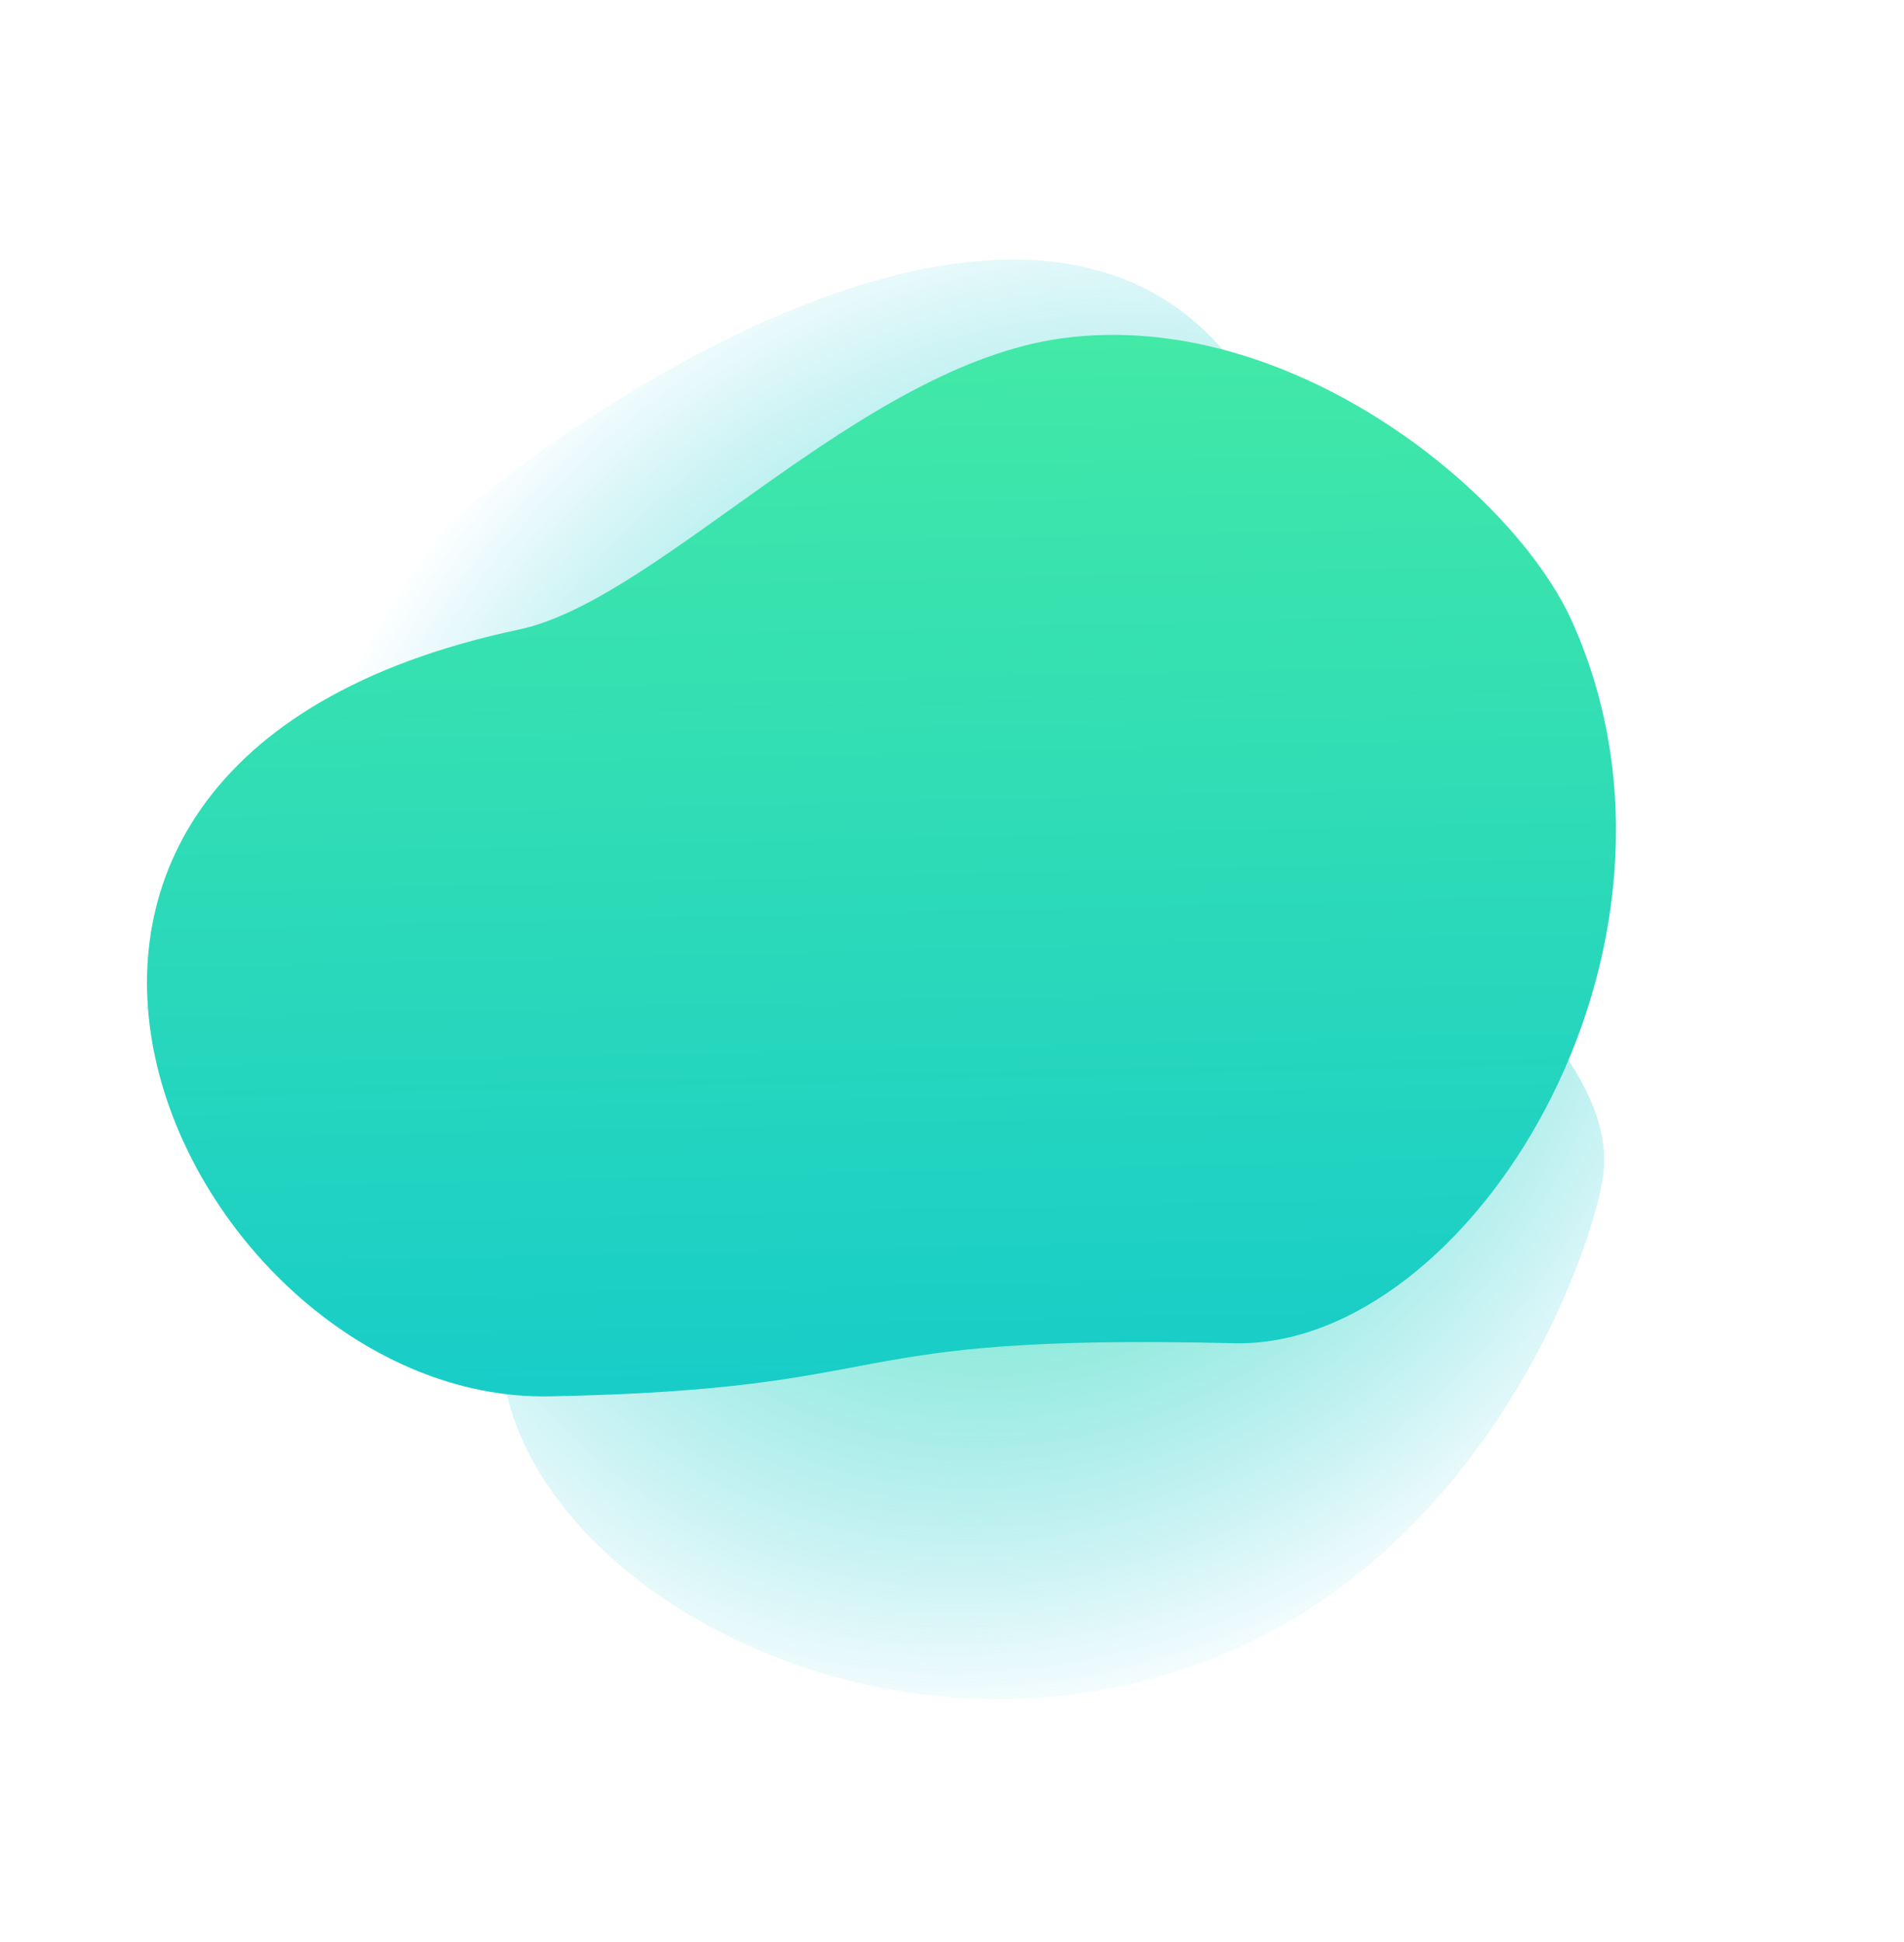 <svg xmlns="http://www.w3.org/2000/svg" xmlns:xlink="http://www.w3.org/1999/xlink" width="983.989" height="1003.441" viewBox="0 0 983.989 1003.441">
  <defs>
    <style>
      .cls-1 {
        fill: url(#radial-gradient);
      }

      .cls-2 {
        fill: url(#linear-gradient);
      }
    </style>
    <radialGradient id="radial-gradient" cx="0.5" cy="0.5" r="0.5" gradientUnits="objectBoundingBox">
      <stop offset="0" stop-color="#50f29c"/>
      <stop offset="1" stop-color="#00bddb" stop-opacity="0"/>
    </radialGradient>
    <linearGradient id="linear-gradient" x1="0.878" y1="0.085" x2="-0.04" y2="1.087" gradientUnits="objectBoundingBox">
      <stop offset="0" stop-color="#50f29c"/>
      <stop offset="1" stop-color="#00bddb"/>
    </linearGradient>
  </defs>
  <g id="цвет" transform="matrix(0.839, -0.545, 0.545, 0.839, -562.571, 412.662)">
    <path id="Path_100" data-name="Path 100" class="cls-1" d="M355.533,61.57c120.22,95.108,262.316,38.451,309.1,103.1C687.7,196.553,756.757,340.982,698.3,479.187c-77.338,182.847-310.213,234.64-383.779,138.751C185.233,449.416-2.523,590.806.026,401.331S96.994-142.964,355.533,61.57Z" transform="matrix(0.208, 0.978, -0.978, 0.208, 1081.529, 237.827)"/>
    <path id="Path_101" data-name="Path 101" class="cls-2" d="M331.968,61.31c60.195,43.844,219.077,39.716,299.662,108.1,89.846,76.243,97.19,226.16,67.326,293.651C623.986,632.494,384.14,674.488,305.2,582.388,166.464,420.526,176.721,475.18,48.359,337.971S58.283-138.032,331.968,61.31Z" transform="matrix(0.966, -0.259, 0.259, 0.966, 407.276, 405.775)"/>
  </g>
</svg>
